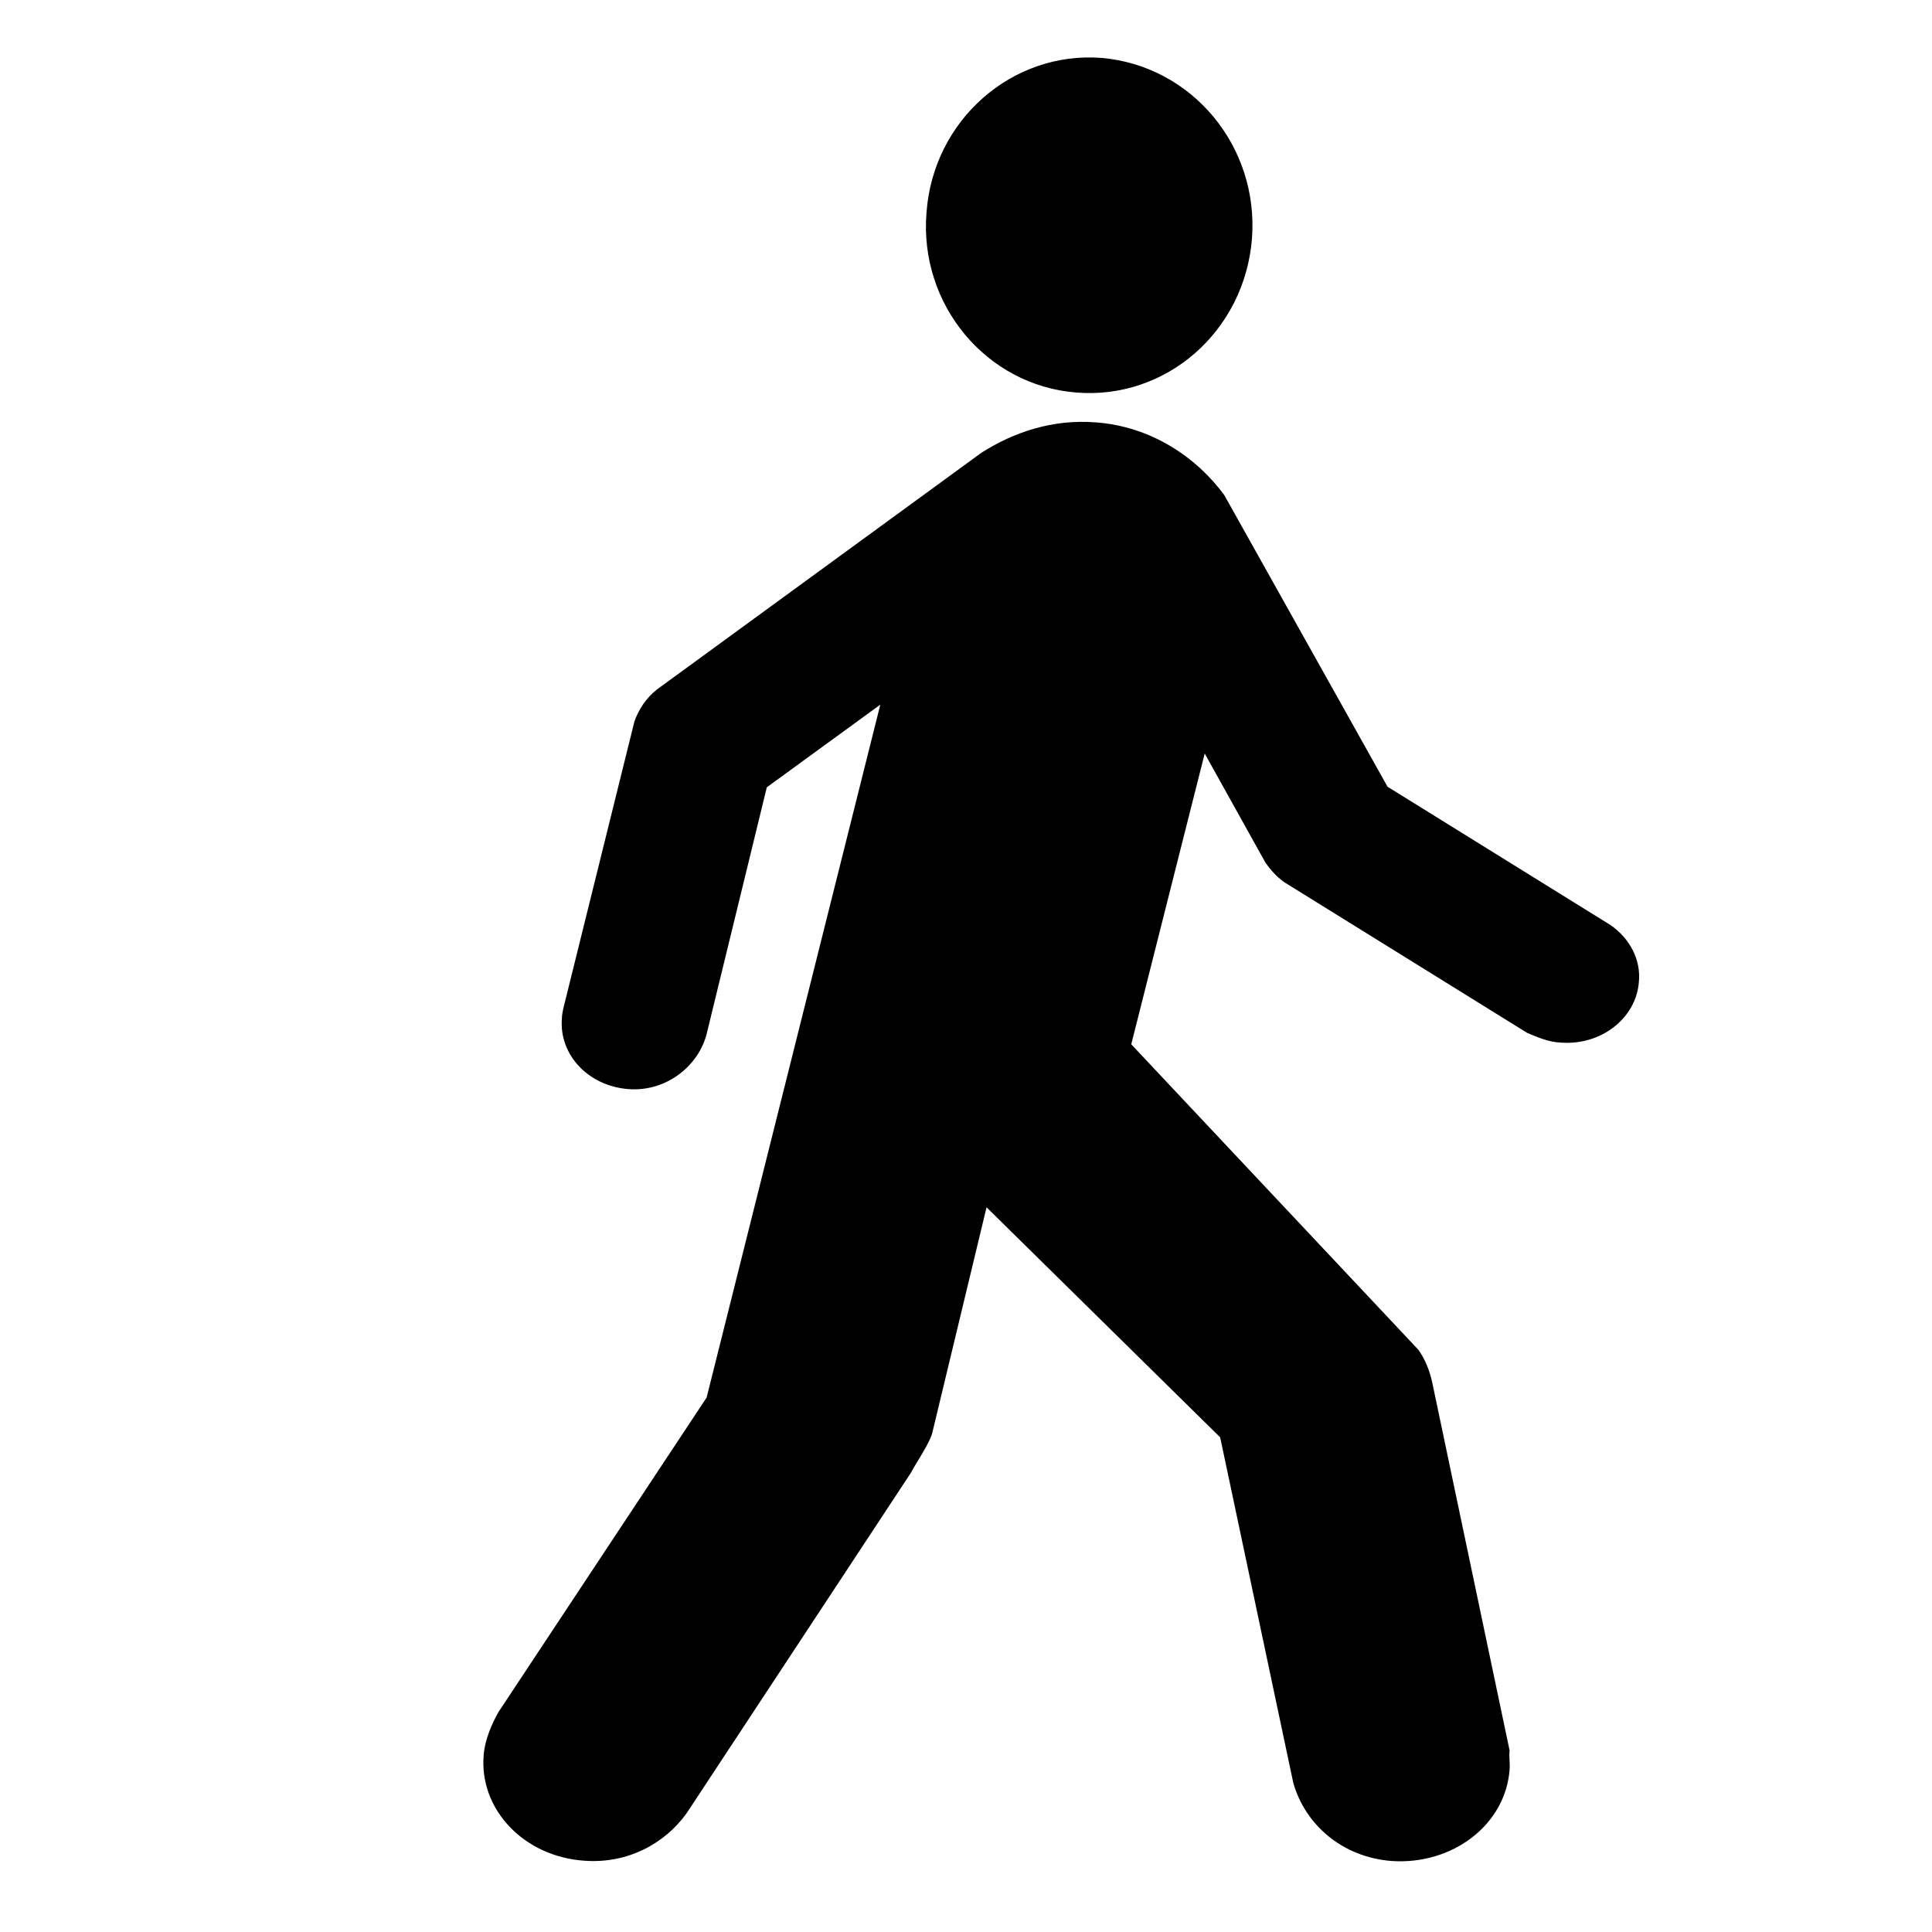<svg width="105" height="105" viewBox="0 0 105 105" fill="none" xmlns="http://www.w3.org/2000/svg">
<path d="M58.481 21.332C63.391 21.74 67.644 17.993 68.042 12.967C68.422 7.941 64.774 3.573 59.864 3.147C55.005 2.774 50.718 6.521 50.354 11.547C49.94 16.537 53.588 20.941 58.481 21.332" fill="black"/>
<path d="M53.361 24.591C55.091 23.495 57.198 22.77 59.545 22.955C62.561 23.171 65.028 24.854 66.536 26.906L75.41 42.757L87.524 50.273C88.552 50.983 89.203 52.14 89.066 53.406C88.894 55.366 86.993 56.832 84.817 56.662C84.148 56.631 83.6 56.384 83.001 56.137L69.791 47.942C69.38 47.649 69.054 47.279 68.78 46.893L65.473 40.951L61.481 56.755L77.089 73.361C77.449 73.871 77.689 74.473 77.826 75.075L82.041 95.123C82.007 95.57 82.075 95.848 82.041 96.203C81.801 99.198 78.923 101.358 75.65 101.142C72.926 100.941 70.921 99.136 70.288 96.898L66.313 78.115L53.617 65.614L50.687 77.791C50.585 78.362 49.745 79.566 49.505 80.044L37.324 98.534C36.124 100.216 34.086 101.297 31.773 101.127C28.466 100.911 26.016 98.318 26.29 95.355C26.358 94.521 26.753 93.641 27.095 93.04L38.403 75.955L47.843 38.296L41.675 42.787L38.403 56.199C37.958 57.927 36.227 59.332 34.188 59.193C31.978 59.038 30.367 57.325 30.539 55.334C30.539 55.18 30.573 55.026 30.607 54.84L34.48 39.206C34.719 38.542 35.114 37.94 35.696 37.477L53.36 24.59L53.361 24.591Z" fill="black"/>
</svg>
